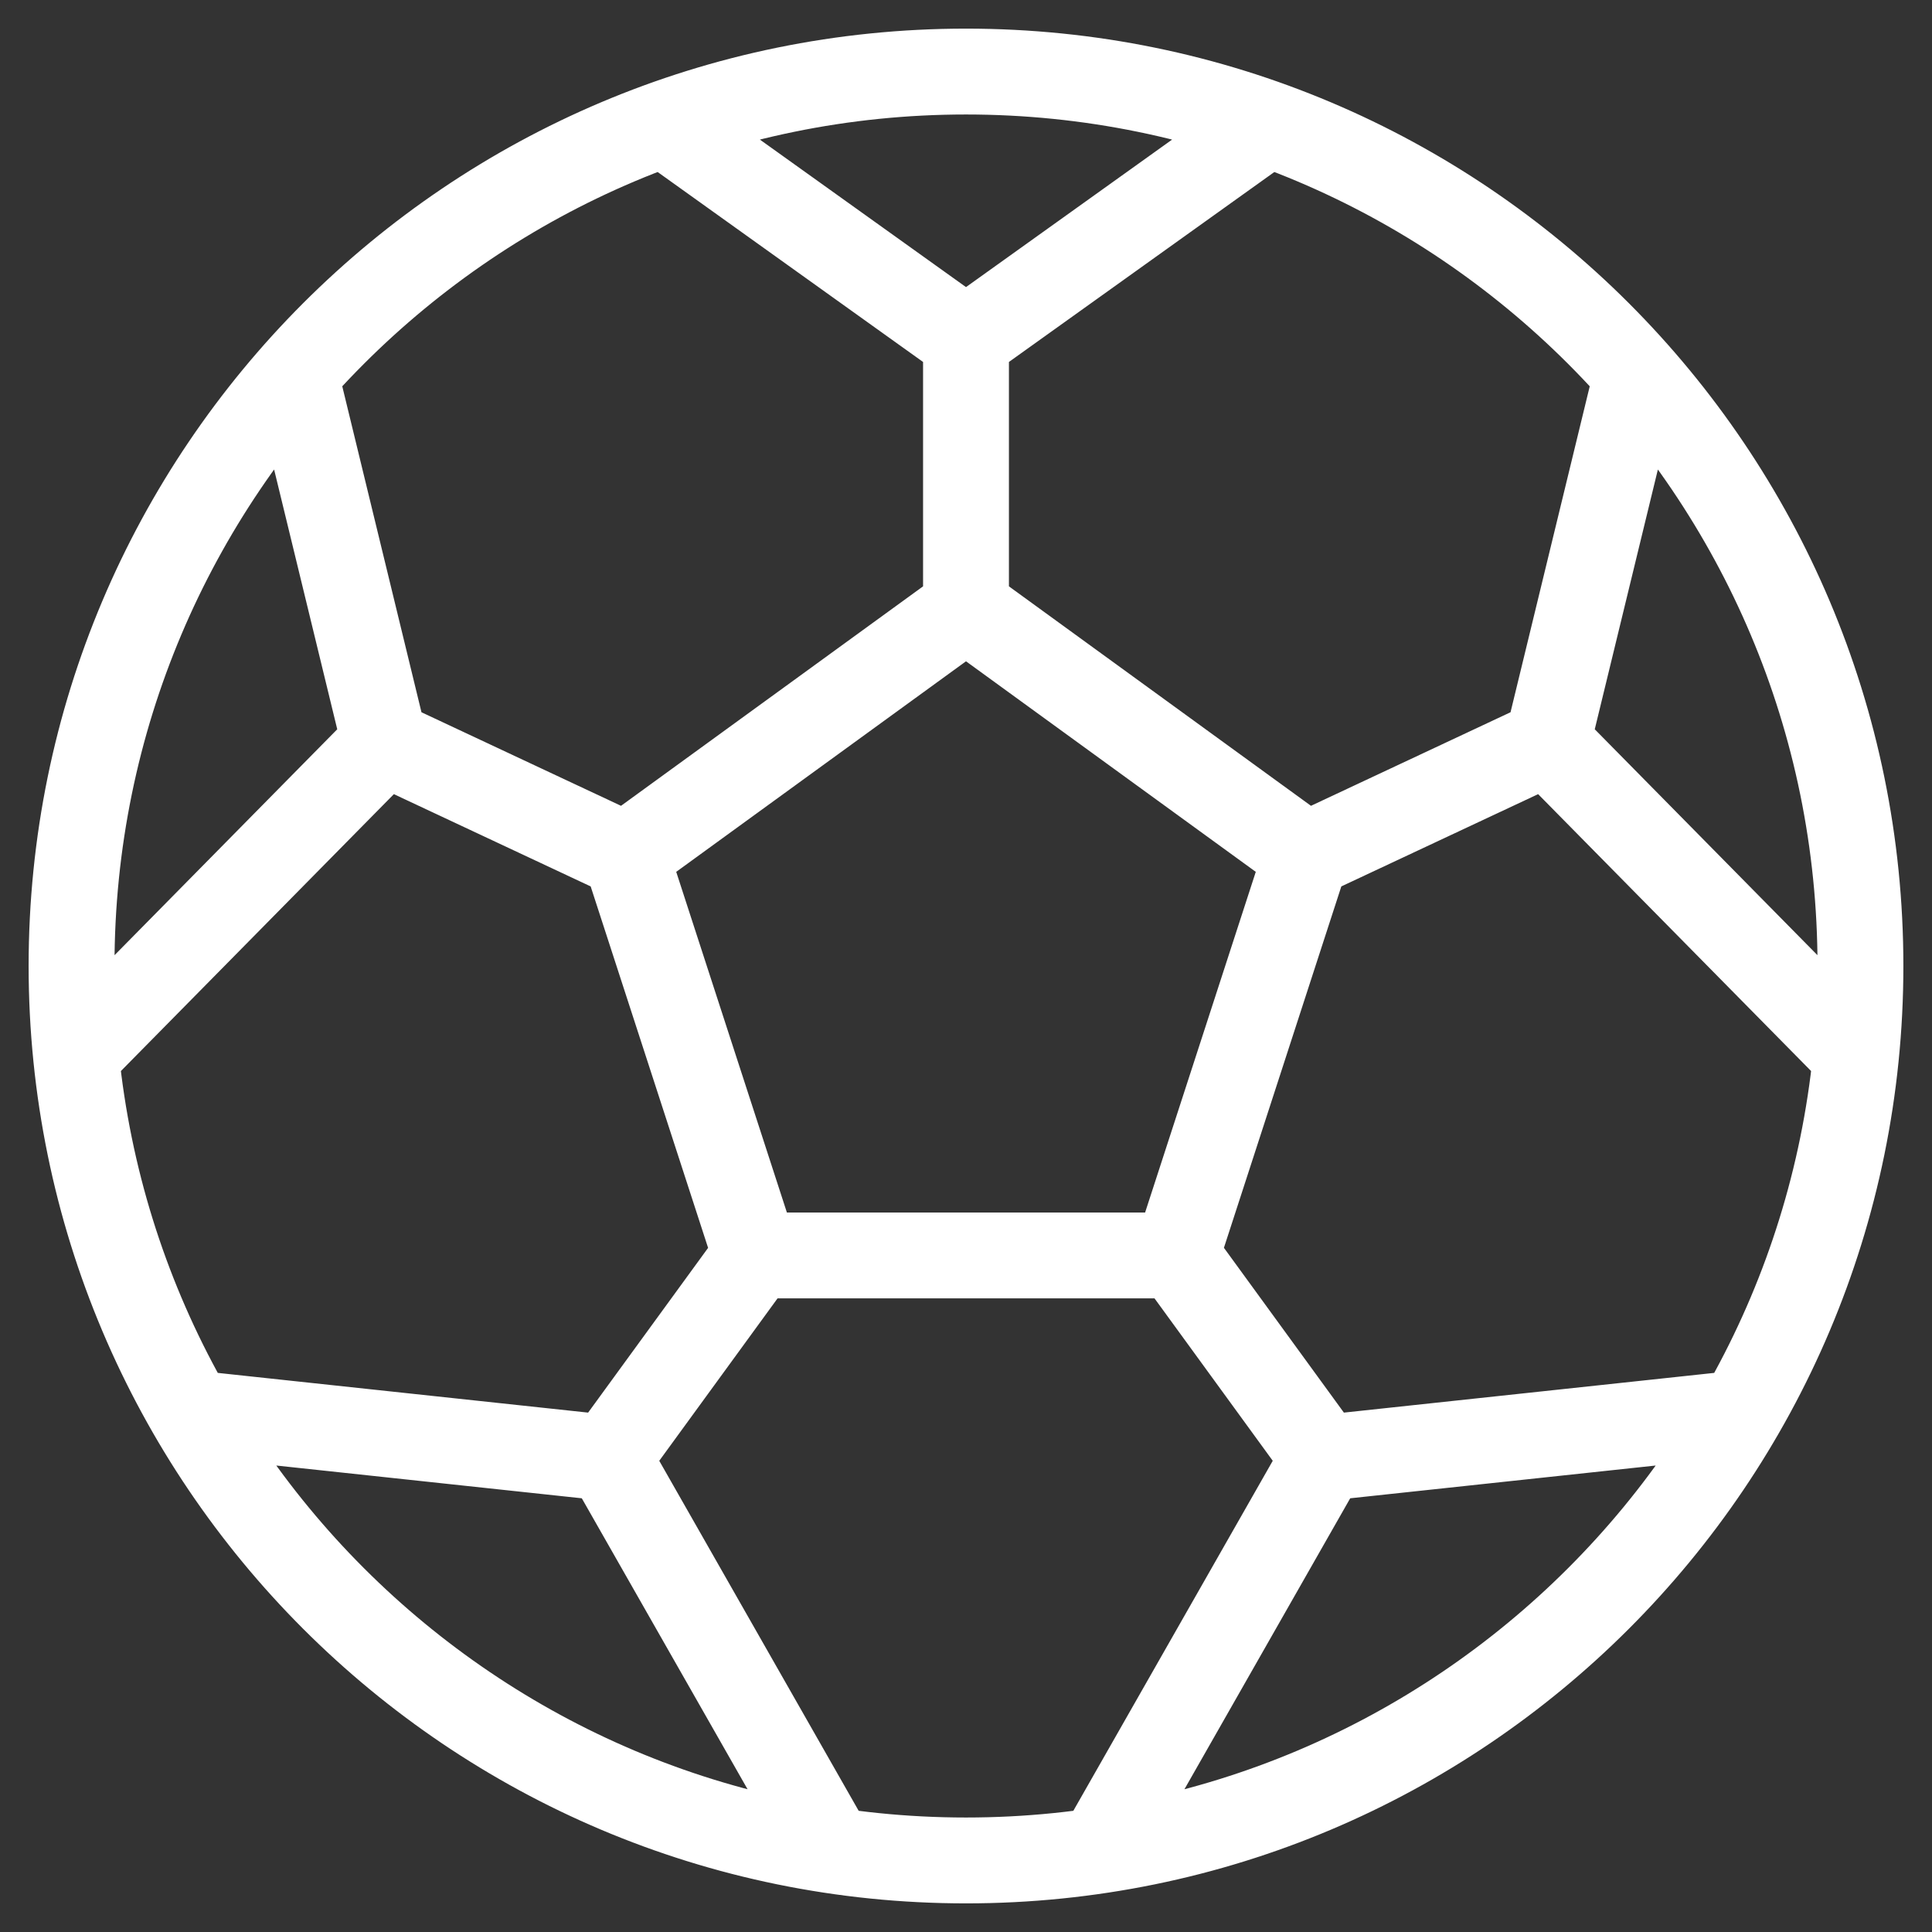<svg width="27" height="27" viewBox="0 0 27 27" fill="none" xmlns="http://www.w3.org/2000/svg">
<rect x="0" y="0" width="27" height="27" fill="#333333" stroke="none"/>
<path d="M13.5 8.5L18.255 11.955L13.5 8.5ZM13.5 8.5L8.745 11.955L13.5 8.5ZM13.5 8.5V4.75V8.5ZM18.255 11.955L16.439 17.545L18.255 11.955ZM18.255 11.955L21.625 10.375L18.255 11.955ZM16.439 17.545H10.562H16.439ZM16.44 17.545L18.5 20.375L16.44 17.545ZM10.561 17.545L8.745 11.955L10.561 17.545ZM10.561 17.545L8.5 20.375L10.561 17.545ZM8.745 11.955L5.375 10.375L8.745 11.955ZM5.375 10.375L1.062 14.75L5.375 10.375ZM5.375 10.375L4.125 5.231L5.375 10.375ZM21.625 10.375L25.938 14.75L21.625 10.375ZM21.625 10.375L22.875 5.231L21.625 10.375ZM13.5 4.75L9.28 1.73L13.5 4.75ZM13.5 4.75L17.72 1.73L13.5 4.75ZM8.5 20.375L2.672 19.75L8.5 20.375ZM8.5 20.375L11.625 25.86L8.5 20.375ZM18.5 20.375L24.328 19.75L18.5 20.375ZM18.5 20.375L15.375 25.86L18.5 20.375ZM26 13.5C26 20.404 20.404 26 13.5 26C6.596 26 1 20.404 1 13.5C1 6.596 6.596 1 13.5 1C20.404 1 26 6.596 26 13.5Z" stroke="white" stroke-width="1.2" stroke-linecap="round" stroke-linejoin="round"/>
</svg>

